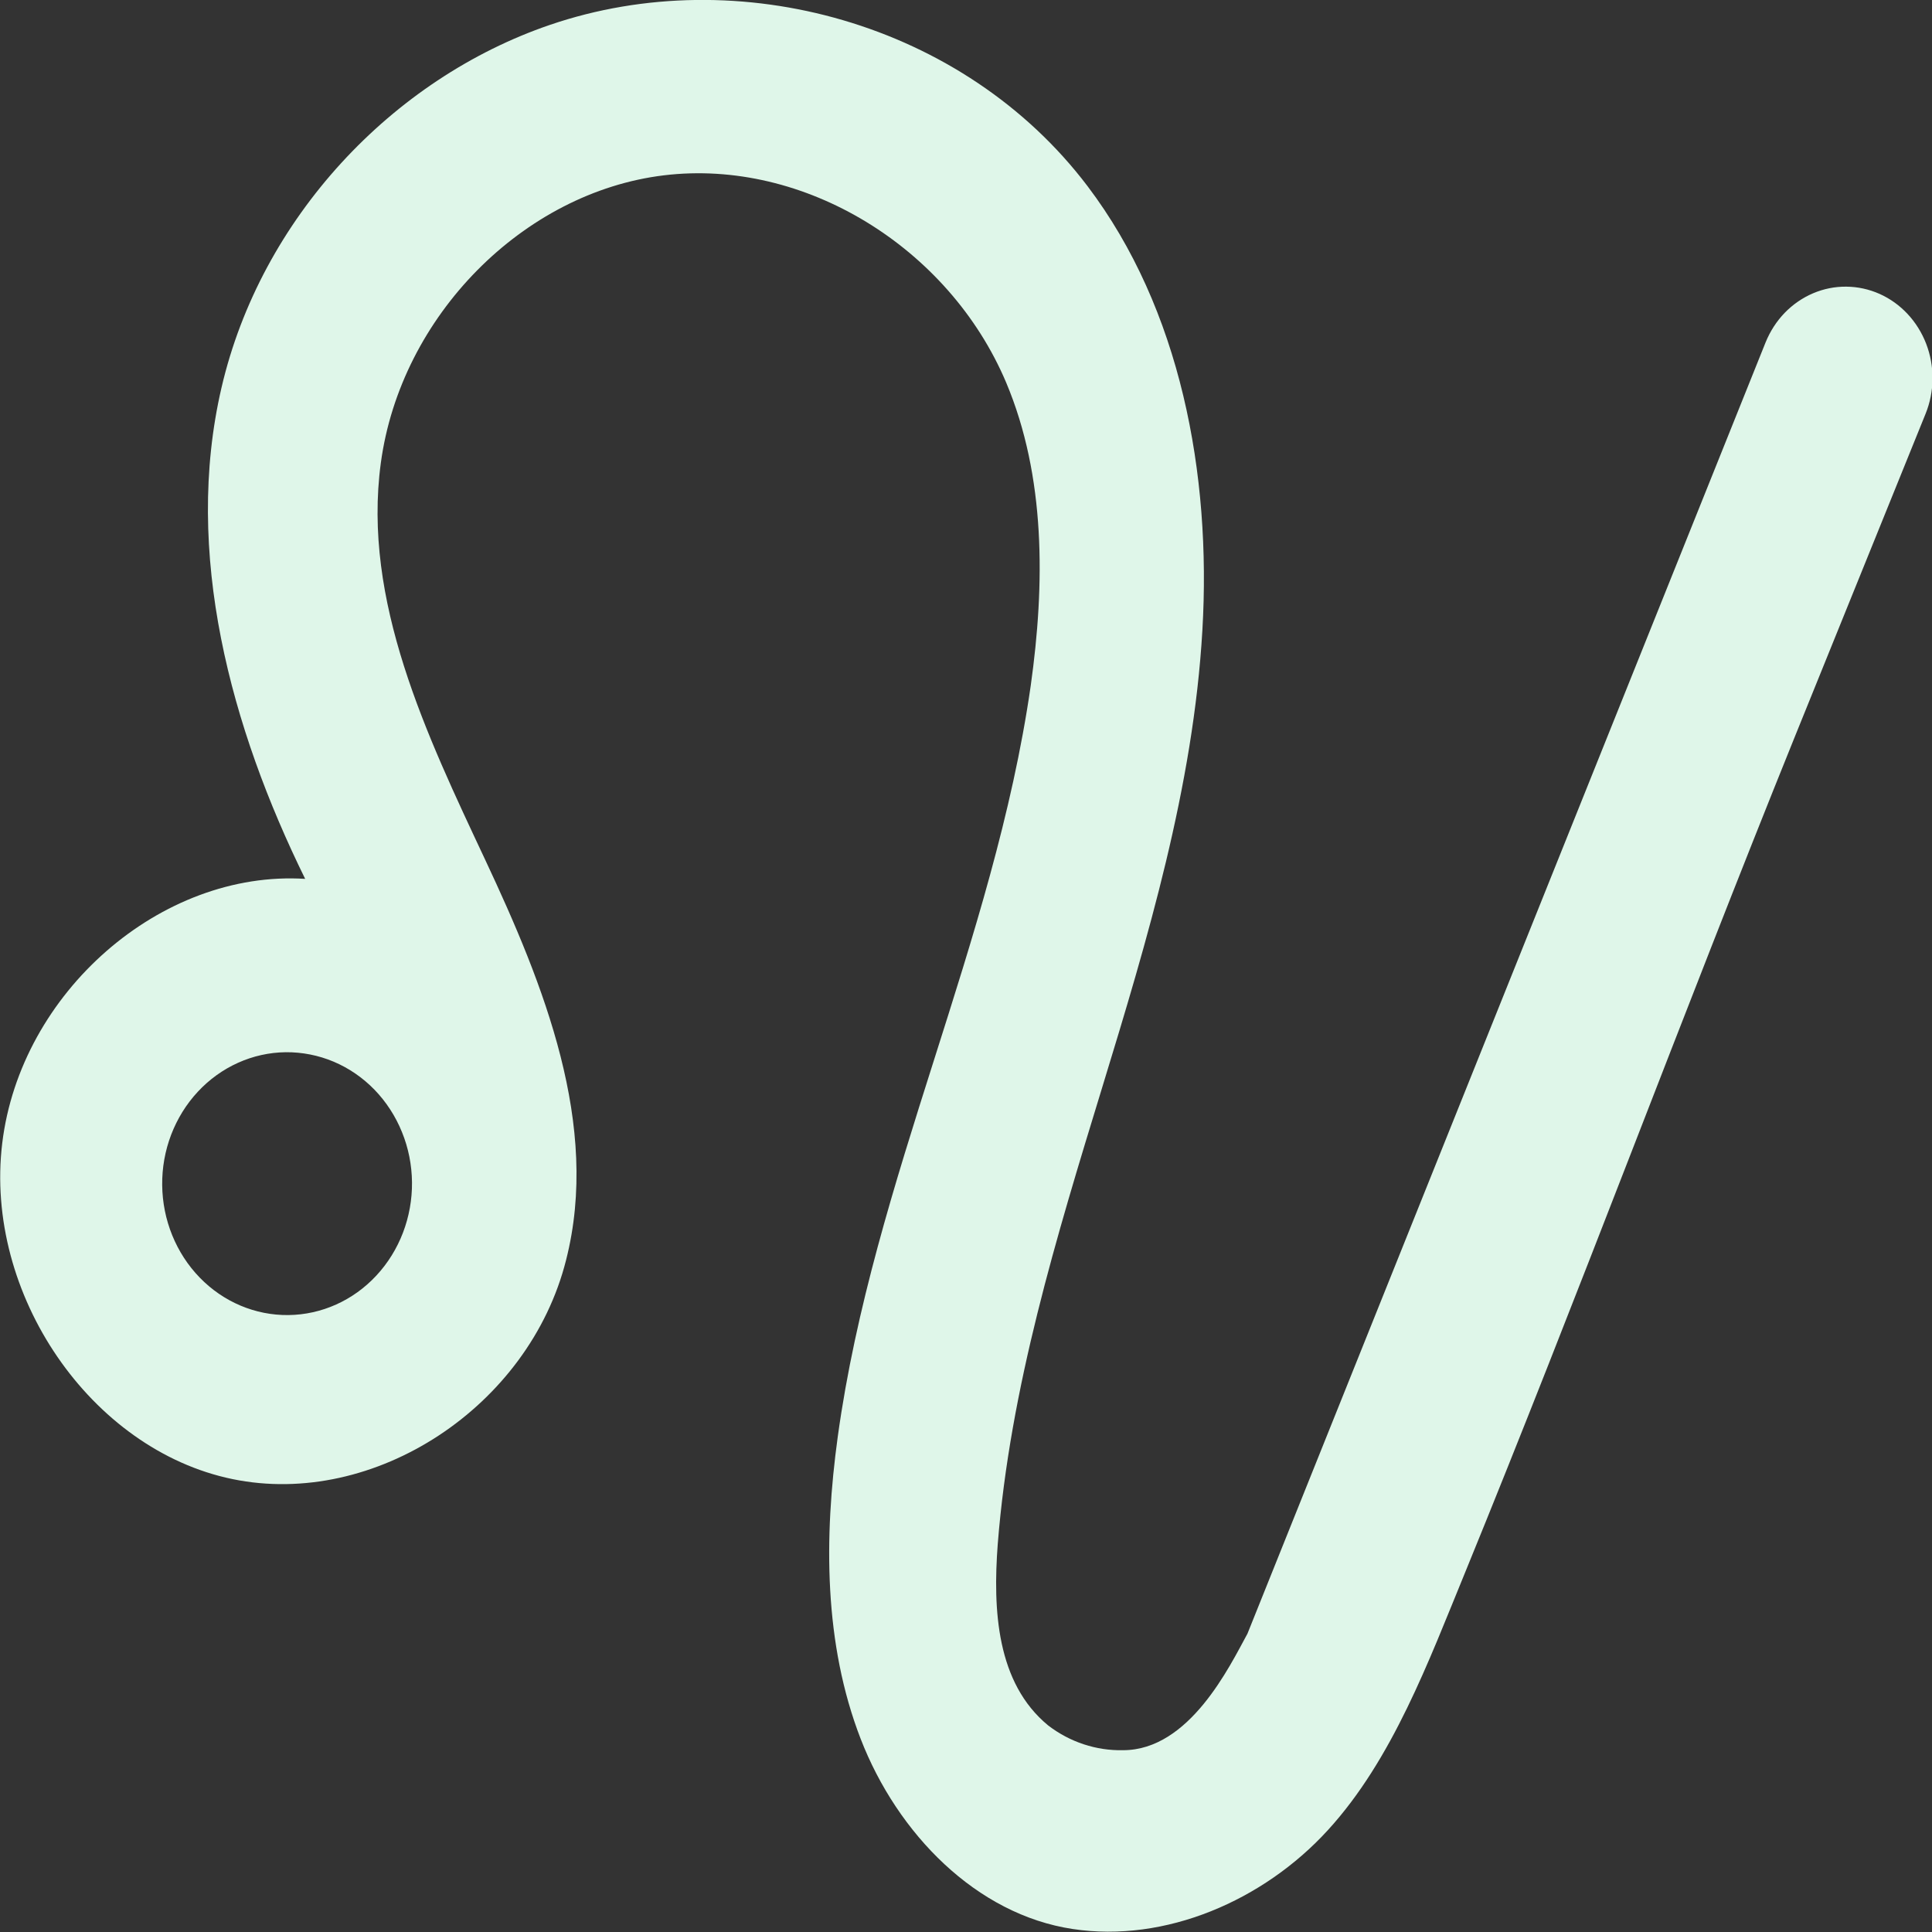 <svg width="40" height="40" viewBox="0 0 40 40" fill="none" xmlns="http://www.w3.org/2000/svg">
<rect x="0" y="0" width="40" height="40" fill="#333333" stroke="none"/>
<path d="M25.827 33.824C25.46 34.494 24.629 36.236 23.251 36.236C22.695 36.248 22.151 36.068 21.702 35.724C20.632 34.845 20.555 33.331 20.657 31.972C20.912 28.733 21.873 25.611 22.818 22.52C23.763 19.429 24.706 16.29 24.894 13.049C25.083 9.808 24.441 6.396 22.517 3.855C19.959 0.477 15.287 -0.818 11.386 0.515C8.122 1.63 5.401 4.517 4.586 8.026C3.791 11.444 4.78 15.068 6.318 18.196C3.332 18.008 0.423 20.547 0.046 23.67C-0.331 26.793 1.878 30.017 4.813 30.623C7.748 31.229 10.955 29.128 11.72 26.088C12.431 23.297 11.261 20.391 10.046 17.802C8.831 15.213 7.498 12.441 7.885 9.583C8.296 6.541 10.838 3.981 13.745 3.63C16.652 3.278 19.648 5.123 20.831 7.919C21.651 9.865 21.636 12.092 21.34 14.197C20.576 19.509 18.079 24.42 17.345 29.744C17.057 31.84 17.057 34.033 17.819 36.001C18.581 37.968 20.216 39.638 22.209 39.938C24.122 40.228 26.158 39.354 27.495 37.888C28.833 36.422 29.575 34.403 30.339 32.543C32.678 26.822 34.831 21.016 37.147 15.285L39.867 8.567C39.96 8.338 40.008 8.093 40.011 7.844C40.013 7.596 39.968 7.349 39.88 7.119C39.791 6.888 39.66 6.678 39.495 6.501C39.329 6.323 39.132 6.182 38.915 6.085C38.697 5.988 38.464 5.937 38.227 5.935C37.991 5.932 37.757 5.979 37.538 6.072C37.319 6.165 37.119 6.303 36.95 6.477C36.782 6.651 36.648 6.859 36.555 7.088L25.827 33.824ZM8.53 24.477C8.537 25.198 8.272 25.893 7.792 26.409C7.313 26.925 6.658 27.219 5.972 27.227C5.286 27.235 4.625 26.956 4.135 26.451C3.645 25.946 3.365 25.257 3.358 24.536C3.354 24.178 3.417 23.824 3.544 23.492C3.671 23.161 3.858 22.858 4.096 22.603C4.333 22.348 4.616 22.144 4.928 22.004C5.241 21.863 5.576 21.789 5.916 21.785C6.255 21.782 6.592 21.848 6.908 21.981C7.223 22.114 7.51 22.311 7.753 22.561C7.995 22.811 8.189 23.109 8.322 23.438C8.456 23.766 8.526 24.119 8.53 24.477Z" fill="#DFF6E9"/>
</svg>
